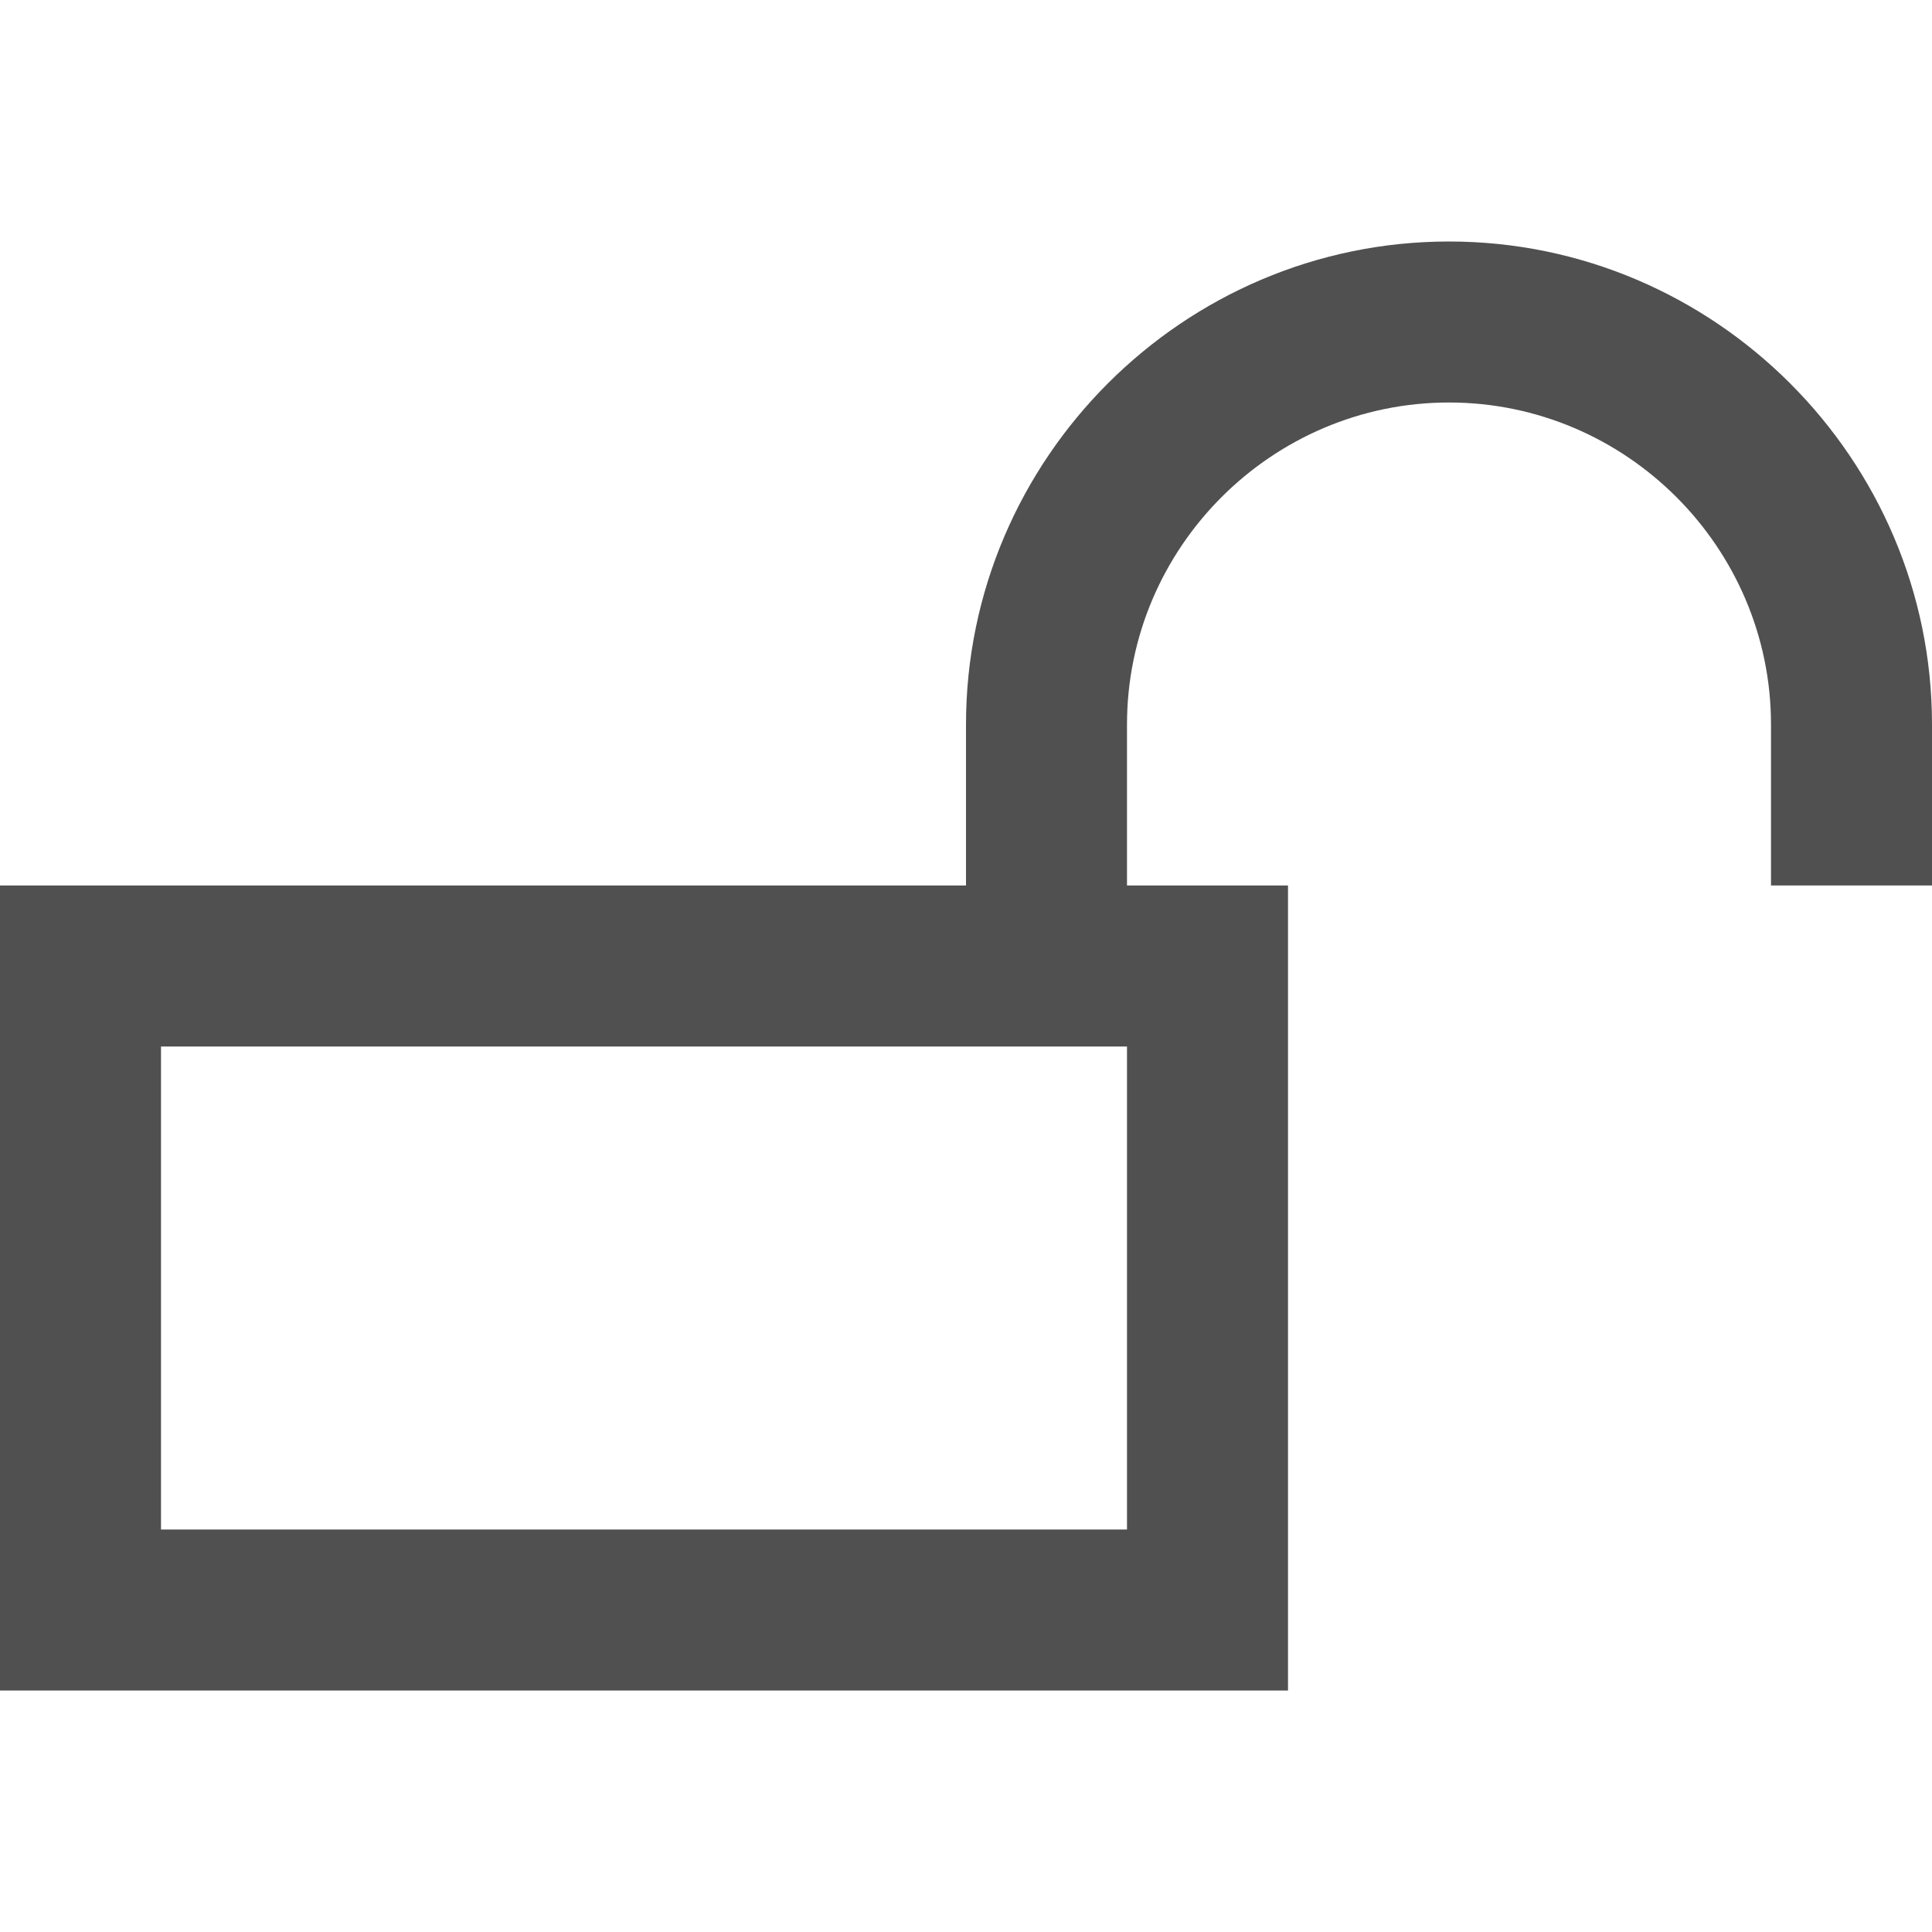 <?xml version="1.0" encoding="utf-8"?>
<!-- Generator: Adobe Illustrator 22.1.0, SVG Export Plug-In . SVG Version: 6.00 Build 0)  -->
<svg version="1.1" id="Layer_1" xmlns="http://www.w3.org/2000/svg" xmlns:xlink="http://www.w3.org/1999/xlink" x="0px" y="0px"
	 viewBox="0 0 24 24" style="enable-background:new 0 0 24 24;" xml:space="preserve">
<rect id="XMLID_2968_" style="fill:none;" width="24" height="24"/>
<path style="fill:#505050;" d="M18,3c-3.3,0-6,2.7-6,6v2H4H2H0v10h16V11h-2V9c0-2.2,1.8-4,4-4s4,1.8,4,4v2h2V9C24,5.7,21.3,3,18,3z
	 M14,19H2v-6h12V19z"/>
</svg>
